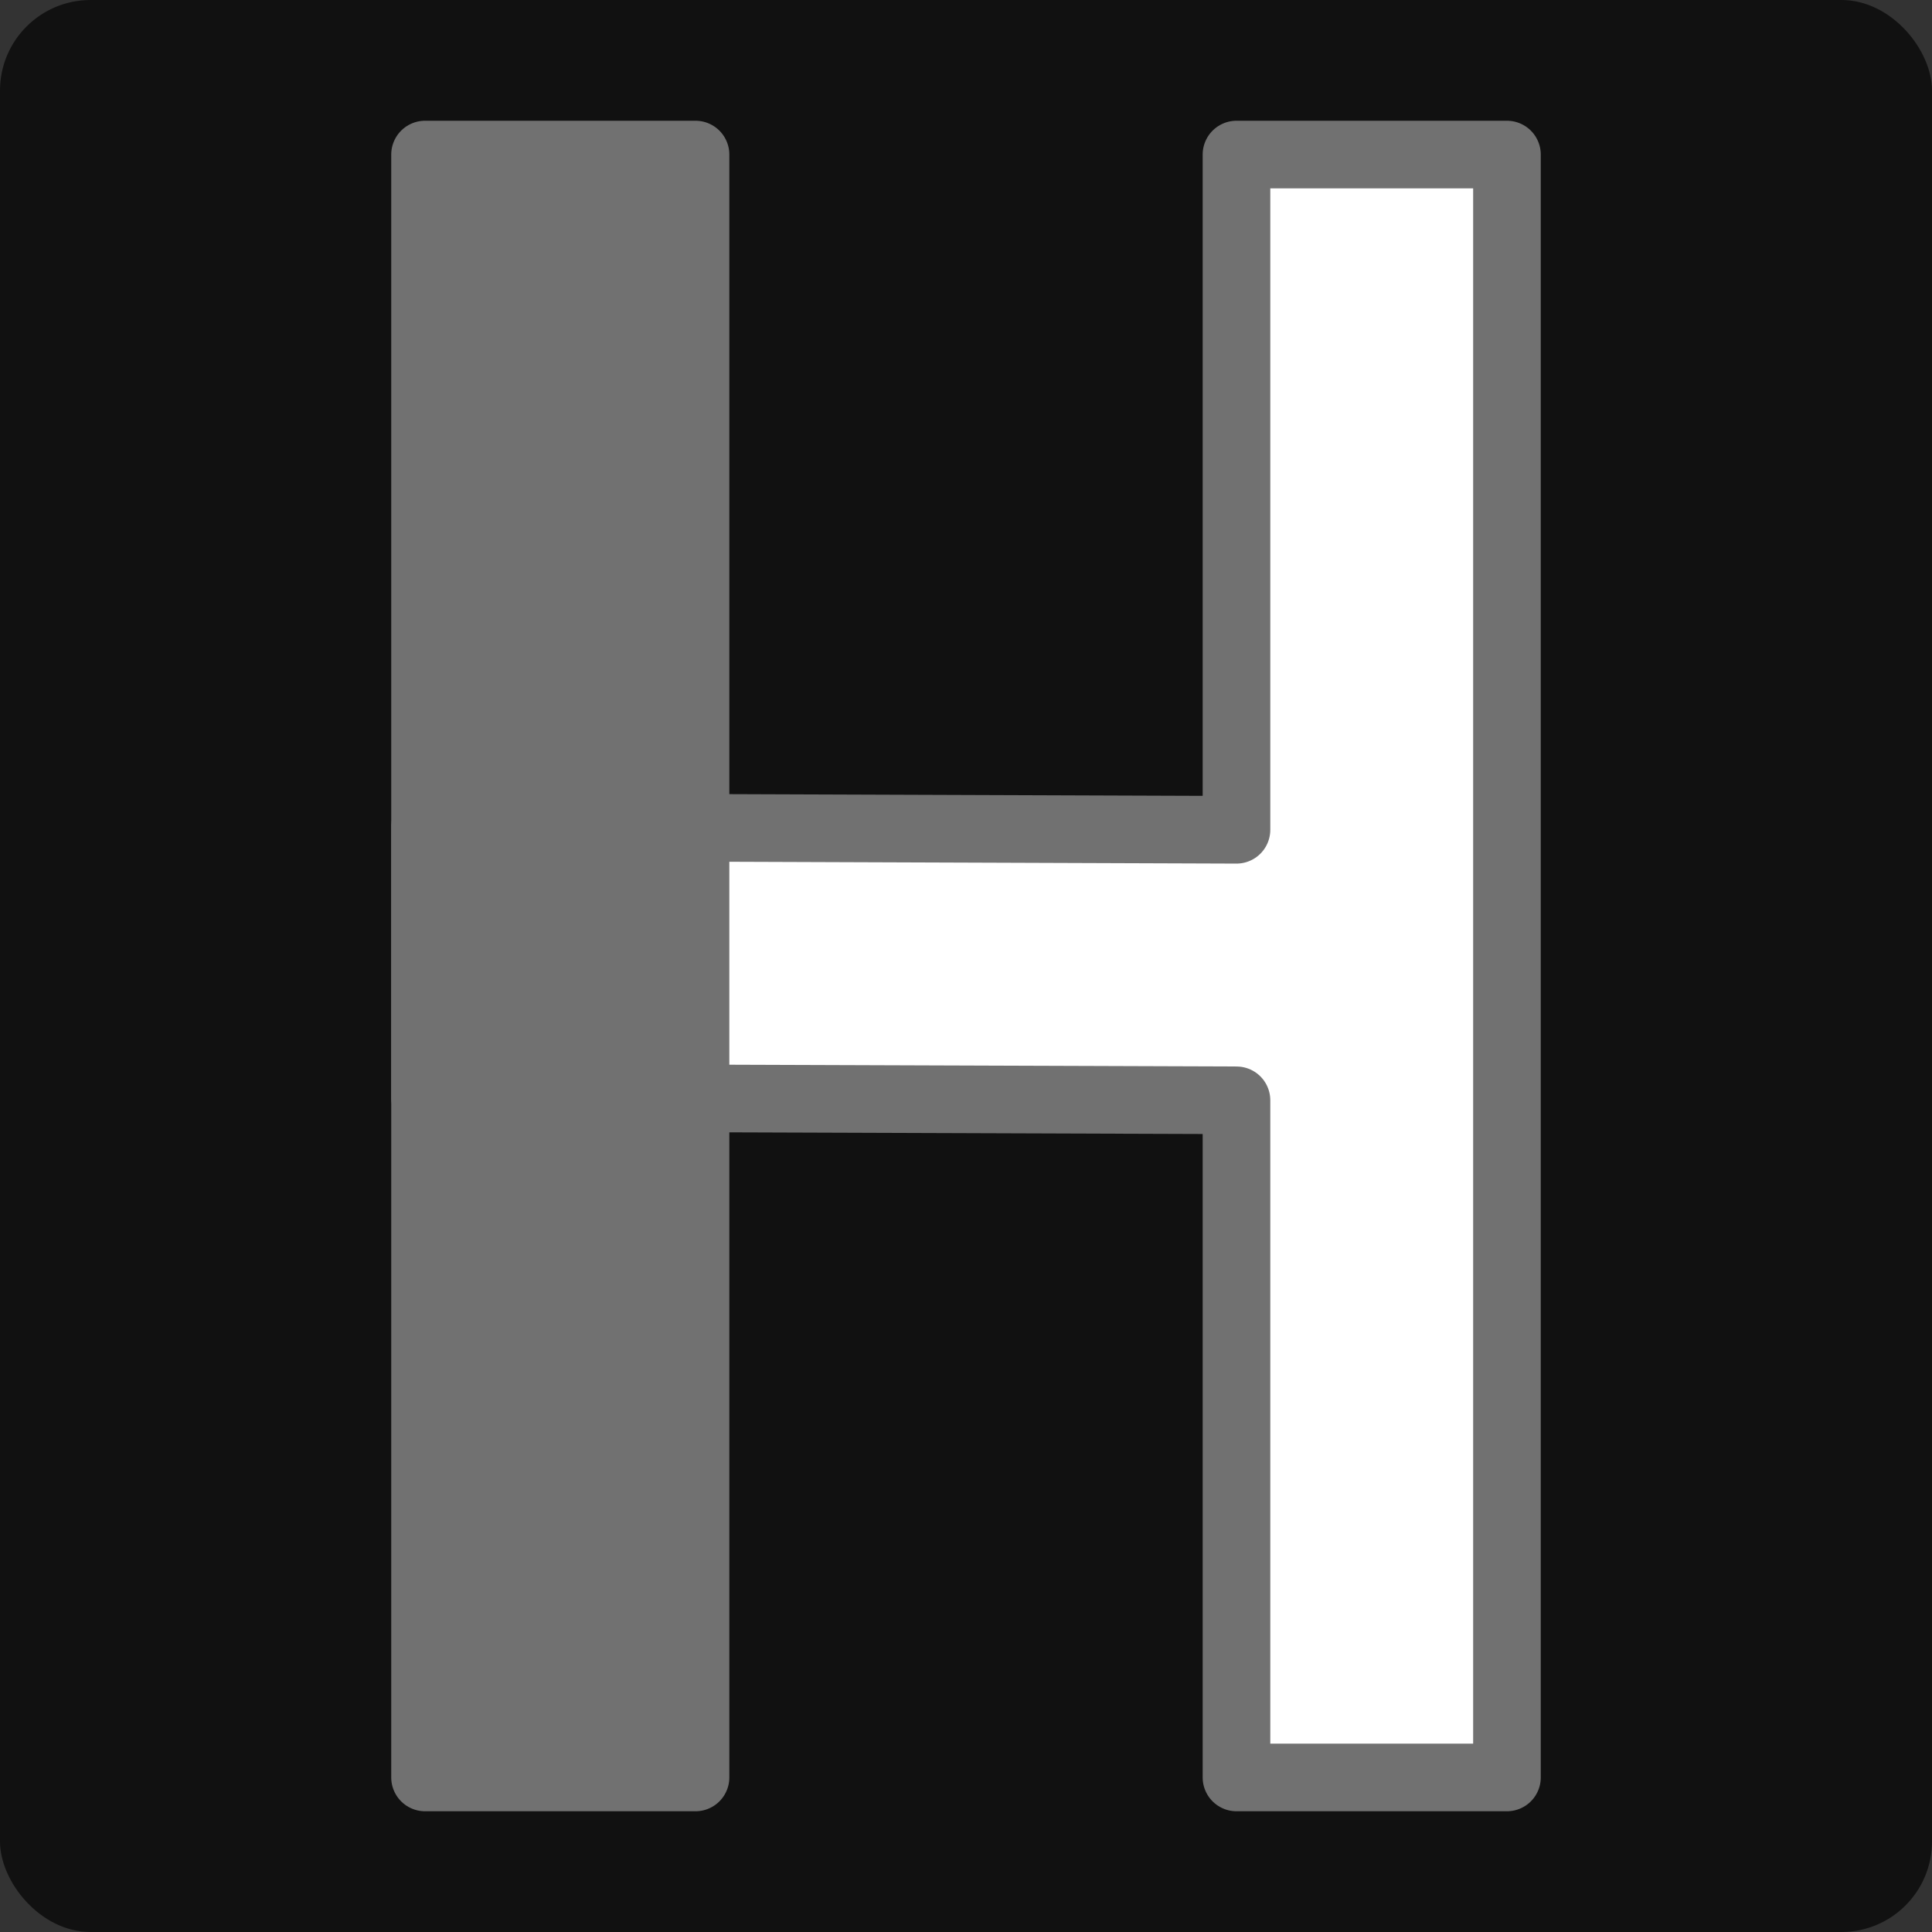 <?xml version="1.0" encoding="UTF-8" standalone="no"?>
<!-- Created with Inkscape (http://www.inkscape.org/) -->

<svg
   width="1024"
   height="1024"
   viewBox="0 0 1024 1024"
   version="1.1"
   id="svg1"
   inkscape:version="1.3.2 (091e20ef0f, 2023-11-25)"
   sodipodi:docname="helets_logo-1024x1024.svg"
   inkscape:export-filename="helets_logo-000c.png"
   inkscape:export-xdpi="96"
   inkscape:export-ydpi="96"
   xmlns:inkscape="http://www.inkscape.org/namespaces/inkscape"
   xmlns:sodipodi="http://sodipodi.sourceforge.net/DTD/sodipodi-0.dtd"
   xmlns="http://www.w3.org/2000/svg"
   xmlns:svg="http://www.w3.org/2000/svg">
  <rect x="0" y="0" width="1024" height="1024" fill="#333333" stroke="none"/>
  <sodipodi:namedview
     id="namedview1"
     pagecolor="#ffffff"
     bordercolor="#111111"
     borderopacity="1"
     inkscape:showpageshadow="false"
     inkscape:pageopacity="0"
     inkscape:pagecheckerboard="false"
     inkscape:deskcolor="#d1d1d1"
     inkscape:document-units="px"
     showborder="false"
     showgrid="true"
     inkscape:zoom="0.81347656"
     inkscape:cx="511.38535"
     inkscape:cy="512"
     inkscape:window-width="1916"
     inkscape:window-height="1037"
     inkscape:window-x="1366"
     inkscape:window-y="0"
     inkscape:window-maximized="1"
     inkscape:current-layer="layer2">
    <inkscape:grid
       id="grid1"
       units="px"
       originx="0"
       originy="0"
       spacingx="16"
       spacingy="16"
       empcolor="#0099e5"
       empopacity="0.302"
       color="#0099e5"
       opacity="0.149"
       empspacing="8"
       dotted="false"
       gridanglex="30"
       gridanglez="30"
       visible="true" />
  </sodipodi:namedview>
  <defs
     id="defs1" />
  <g
     inkscape:label="BackGround"
     inkscape:groupmode="layer"
     id="layer1"
     style="display:inline">
    <rect
       style="fill:#111111;fill-opacity:1;stroke-width:32;stroke-linecap:round;stroke-linejoin:round"
       id="rect1"
       width="1024"
       height="1024"
       x="0"
       y="0"
       ry="48" />
  </g>
  <g
     inkscape:groupmode="layer"
     id="layer2"
     inkscape:label="CharH_BAK"
     style="display:inline">
    <g
       id="g8"
       transform="matrix(1.12,0,0,1.12,81.92,-61.44)">
      <path
         id="path2"
         style="fill:#ffffff;fill-opacity:1;stroke:#717171;stroke-width:32;stroke-linecap:round;stroke-linejoin:round;stroke-opacity:1"
         d="m 512,128 v 319.539 l -384,-1.387 v 128.08 l 384,1.326 V 896 H 640 V 576 448 128 Z" />
      <path
         style="fill:#717171;fill-opacity:1;stroke:#717171;stroke-width:32;stroke-linecap:round;stroke-linejoin:round;stroke-opacity:1"
         d="M 128,128 V 896 H 256 V 128 Z"
         id="path1" />
    </g>
    <path
       id="path4"
       style="display:none;fill:#ffffff;fill-opacity:1;stroke:#717171;stroke-width:32;stroke-linecap:round;stroke-linejoin:round;stroke-opacity:1"
       d="M 704,325.544 V 442.456 H 576 v 128 H 704 V 896 H 832 V 570.456 h 120 v -128 H 832 V 325.544 Z"
       sodipodi:nodetypes="ccccccccccccc" />
  </g>
</svg>
